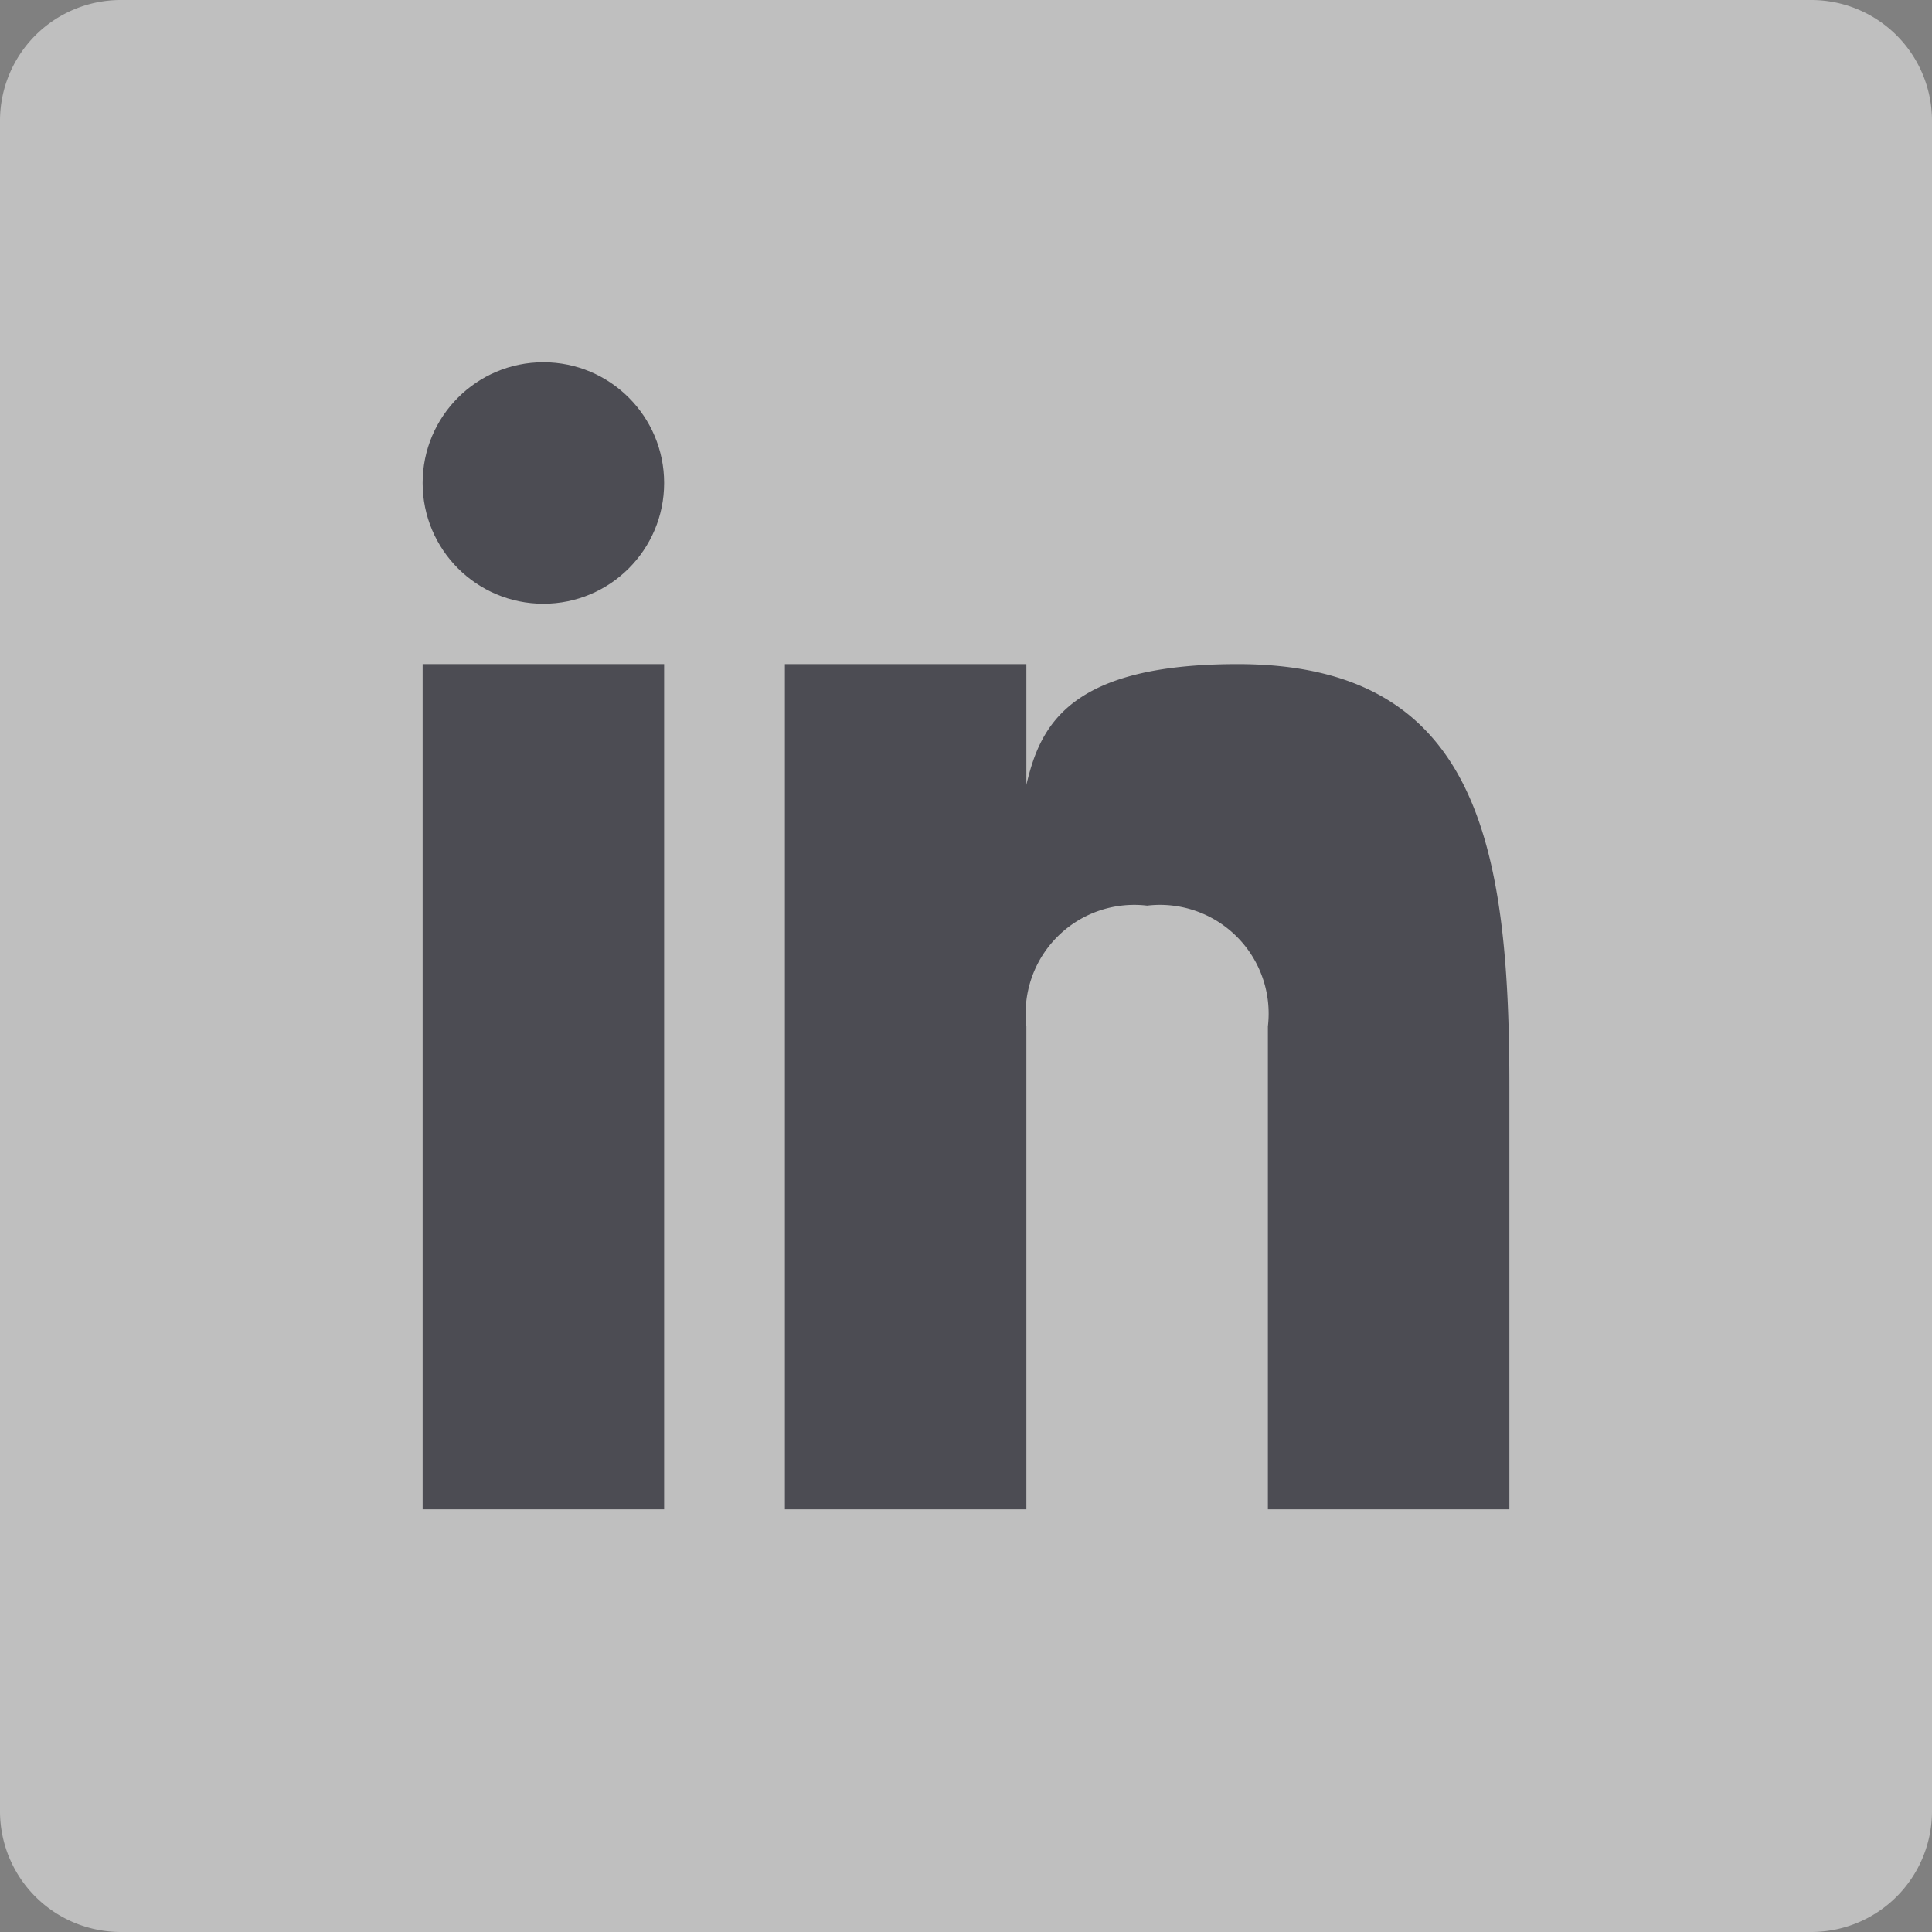 <svg xmlns="http://www.w3.org/2000/svg" width="32" height="32" viewBox="0 0 32 32">
  <rect x="0" y="0" width="32" height="32" fill="#808080" stroke="none"/>
  <g id="ic_linkedin" opacity="0.499">
    <path id="Path_42" data-name="Path 42" d="M32,30a2,2,0,0,1-2,2H2a2,2,0,0,1-2-2V2A2,2,0,0,1,2,0H30a2,2,0,0,1,2,2Z" fill="#fff"/>
    <g id="Group_17" data-name="Group 17">
      <rect id="Rectangle_16" data-name="Rectangle 16" width="4" height="14" transform="translate(7 11)" fill="#191927"/>
      <path id="Path_43" data-name="Path 43" d="M20.5,11c-2.791,0-3.271,1.018-3.5,2V11H13V25h4V17a1.8,1.8,0,0,1,2-2,1.8,1.8,0,0,1,2,2v8h4V18C25,14,24.479,11,20.5,11Z" fill="#191927"/>
      <circle id="Ellipse_1" data-name="Ellipse 1" cx="2" cy="2" r="2" transform="translate(7 6)" fill="#191927"/>
    </g>
  </g>
</svg>
